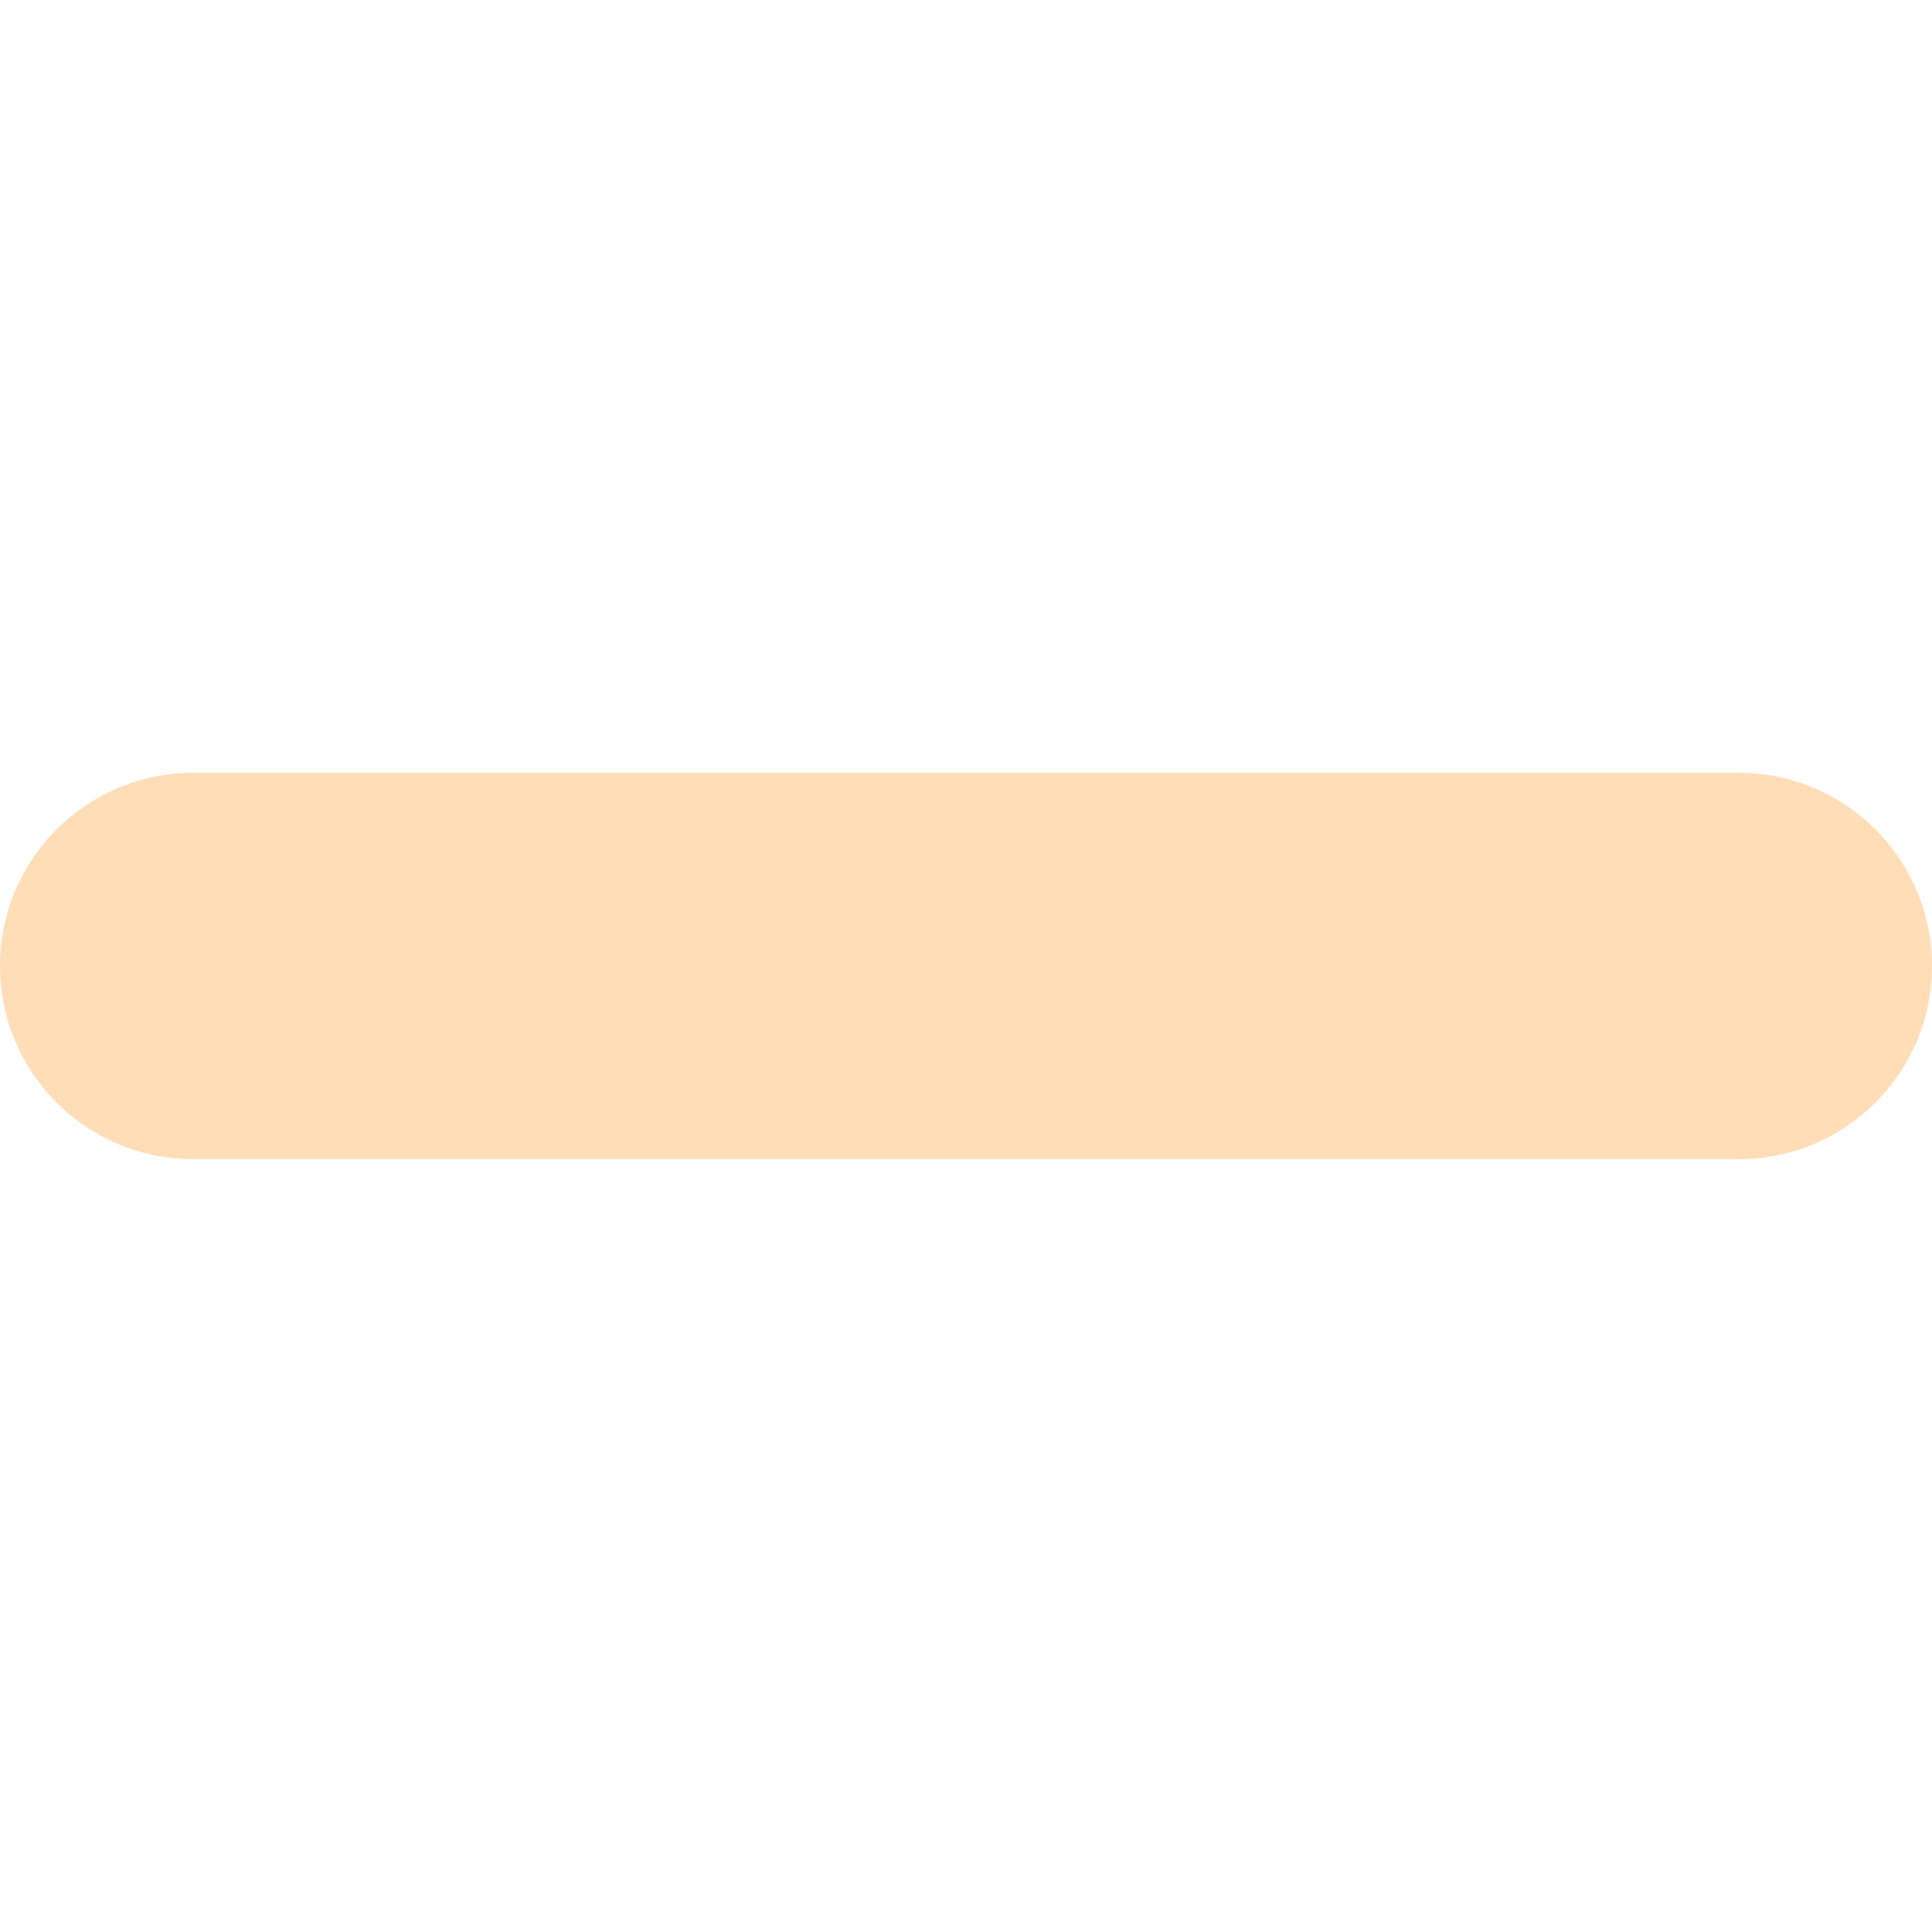 <svg width="20" height="20" viewBox="0 0 20 20" fill="none" xmlns="http://www.w3.org/2000/svg">
<path d="M18 8C19.105 8 20 8.895 20 10C20 11.105 19.105 12 18 12L2 12C0.895 12 -1.35705e-07 11.105 -8.74227e-08 10C-3.91404e-08 8.895 0.895 8 2 8L18 8Z" fill="#FFDDB7"/>
</svg>
